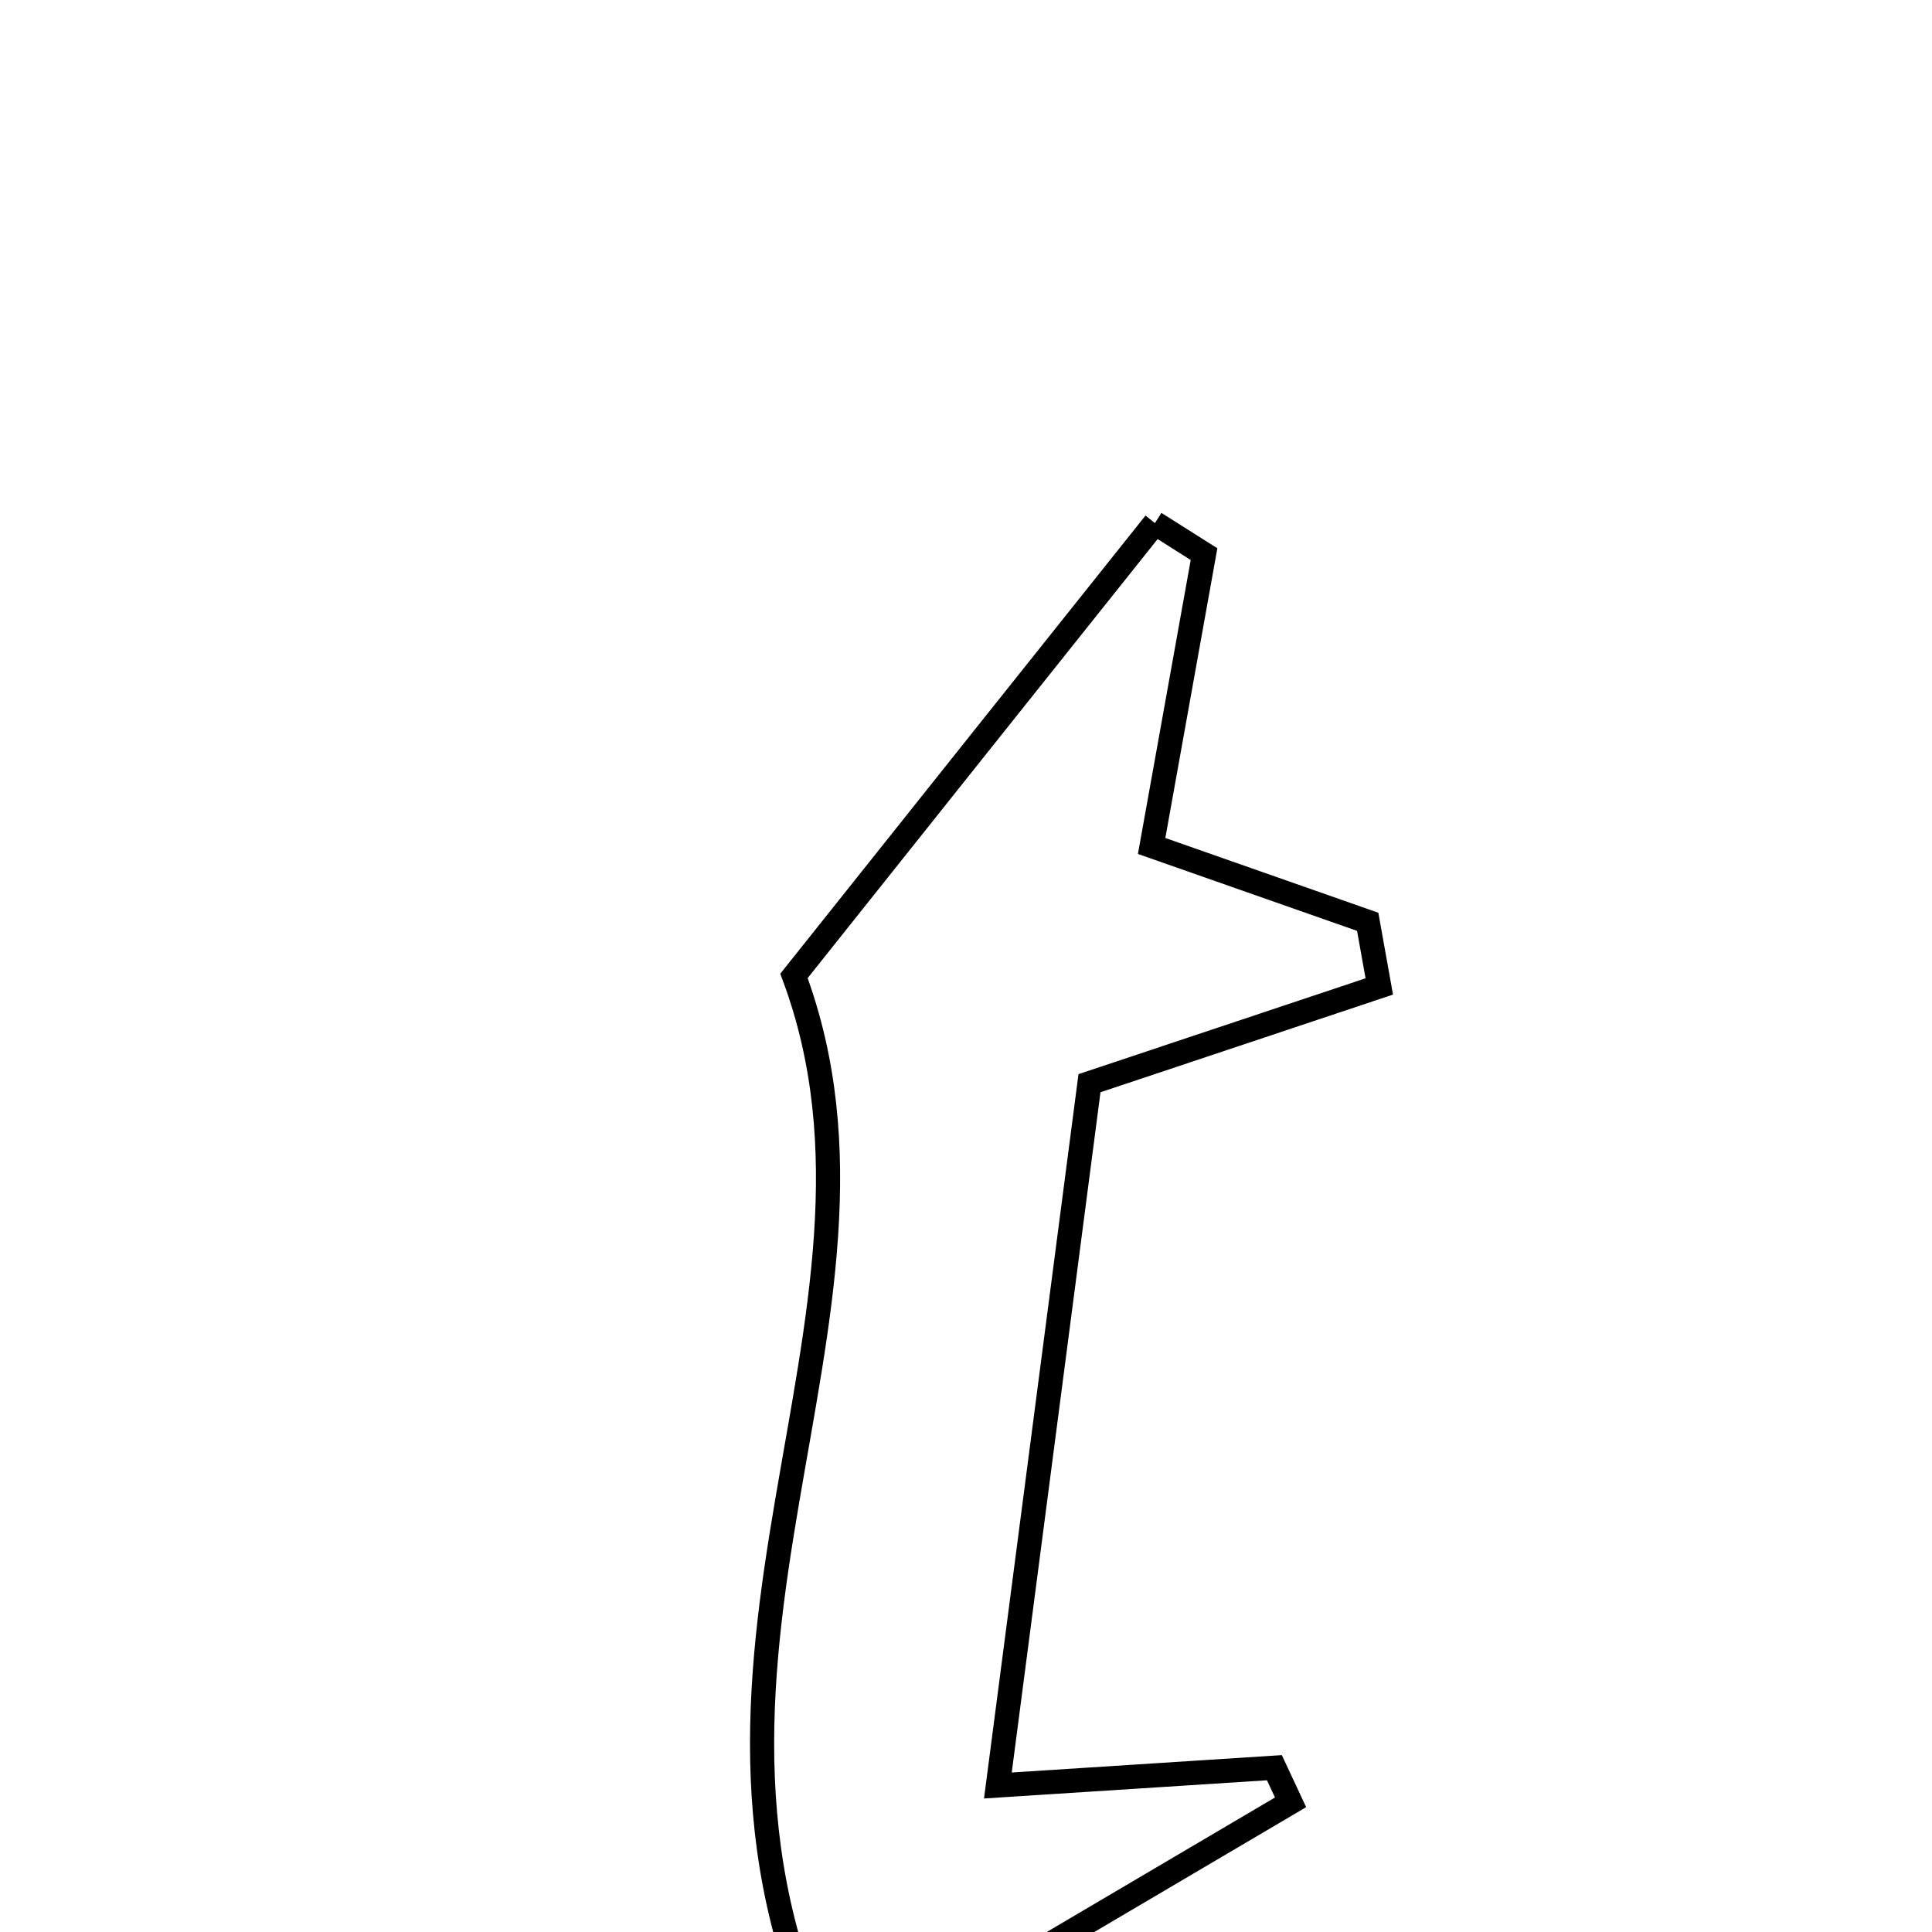 <svg xmlns="http://www.w3.org/2000/svg" viewBox="0.0 0.0 24.0 24.0" height="200px" width="200px"><path fill="none" stroke="black" stroke-width=".3" stroke-opacity="1.0"  filling="0" d="M14.347 6.498 C14.55 6.627 14.753 6.756 14.957 6.884 C14.755 8.008 14.554 9.132 14.306 10.509 C15.206 10.825 16.098 11.137 16.99 11.451 C17.038 11.719 17.086 11.986 17.134 12.254 C16.076 12.607 15.019 12.961 13.534 13.456 C13.187 16.115 12.813 18.982 12.396 22.18 C13.907 22.083 14.869 22.021 15.831 21.959 C15.898 22.102 15.965 22.245 16.032 22.389 C14.267 23.428 12.502 24.47 10.421 25.698 C7.856 20.744 11.455 16.398 9.863 12.123 C11.295 10.325 12.821 8.411 14.347 6.498"></path></svg>